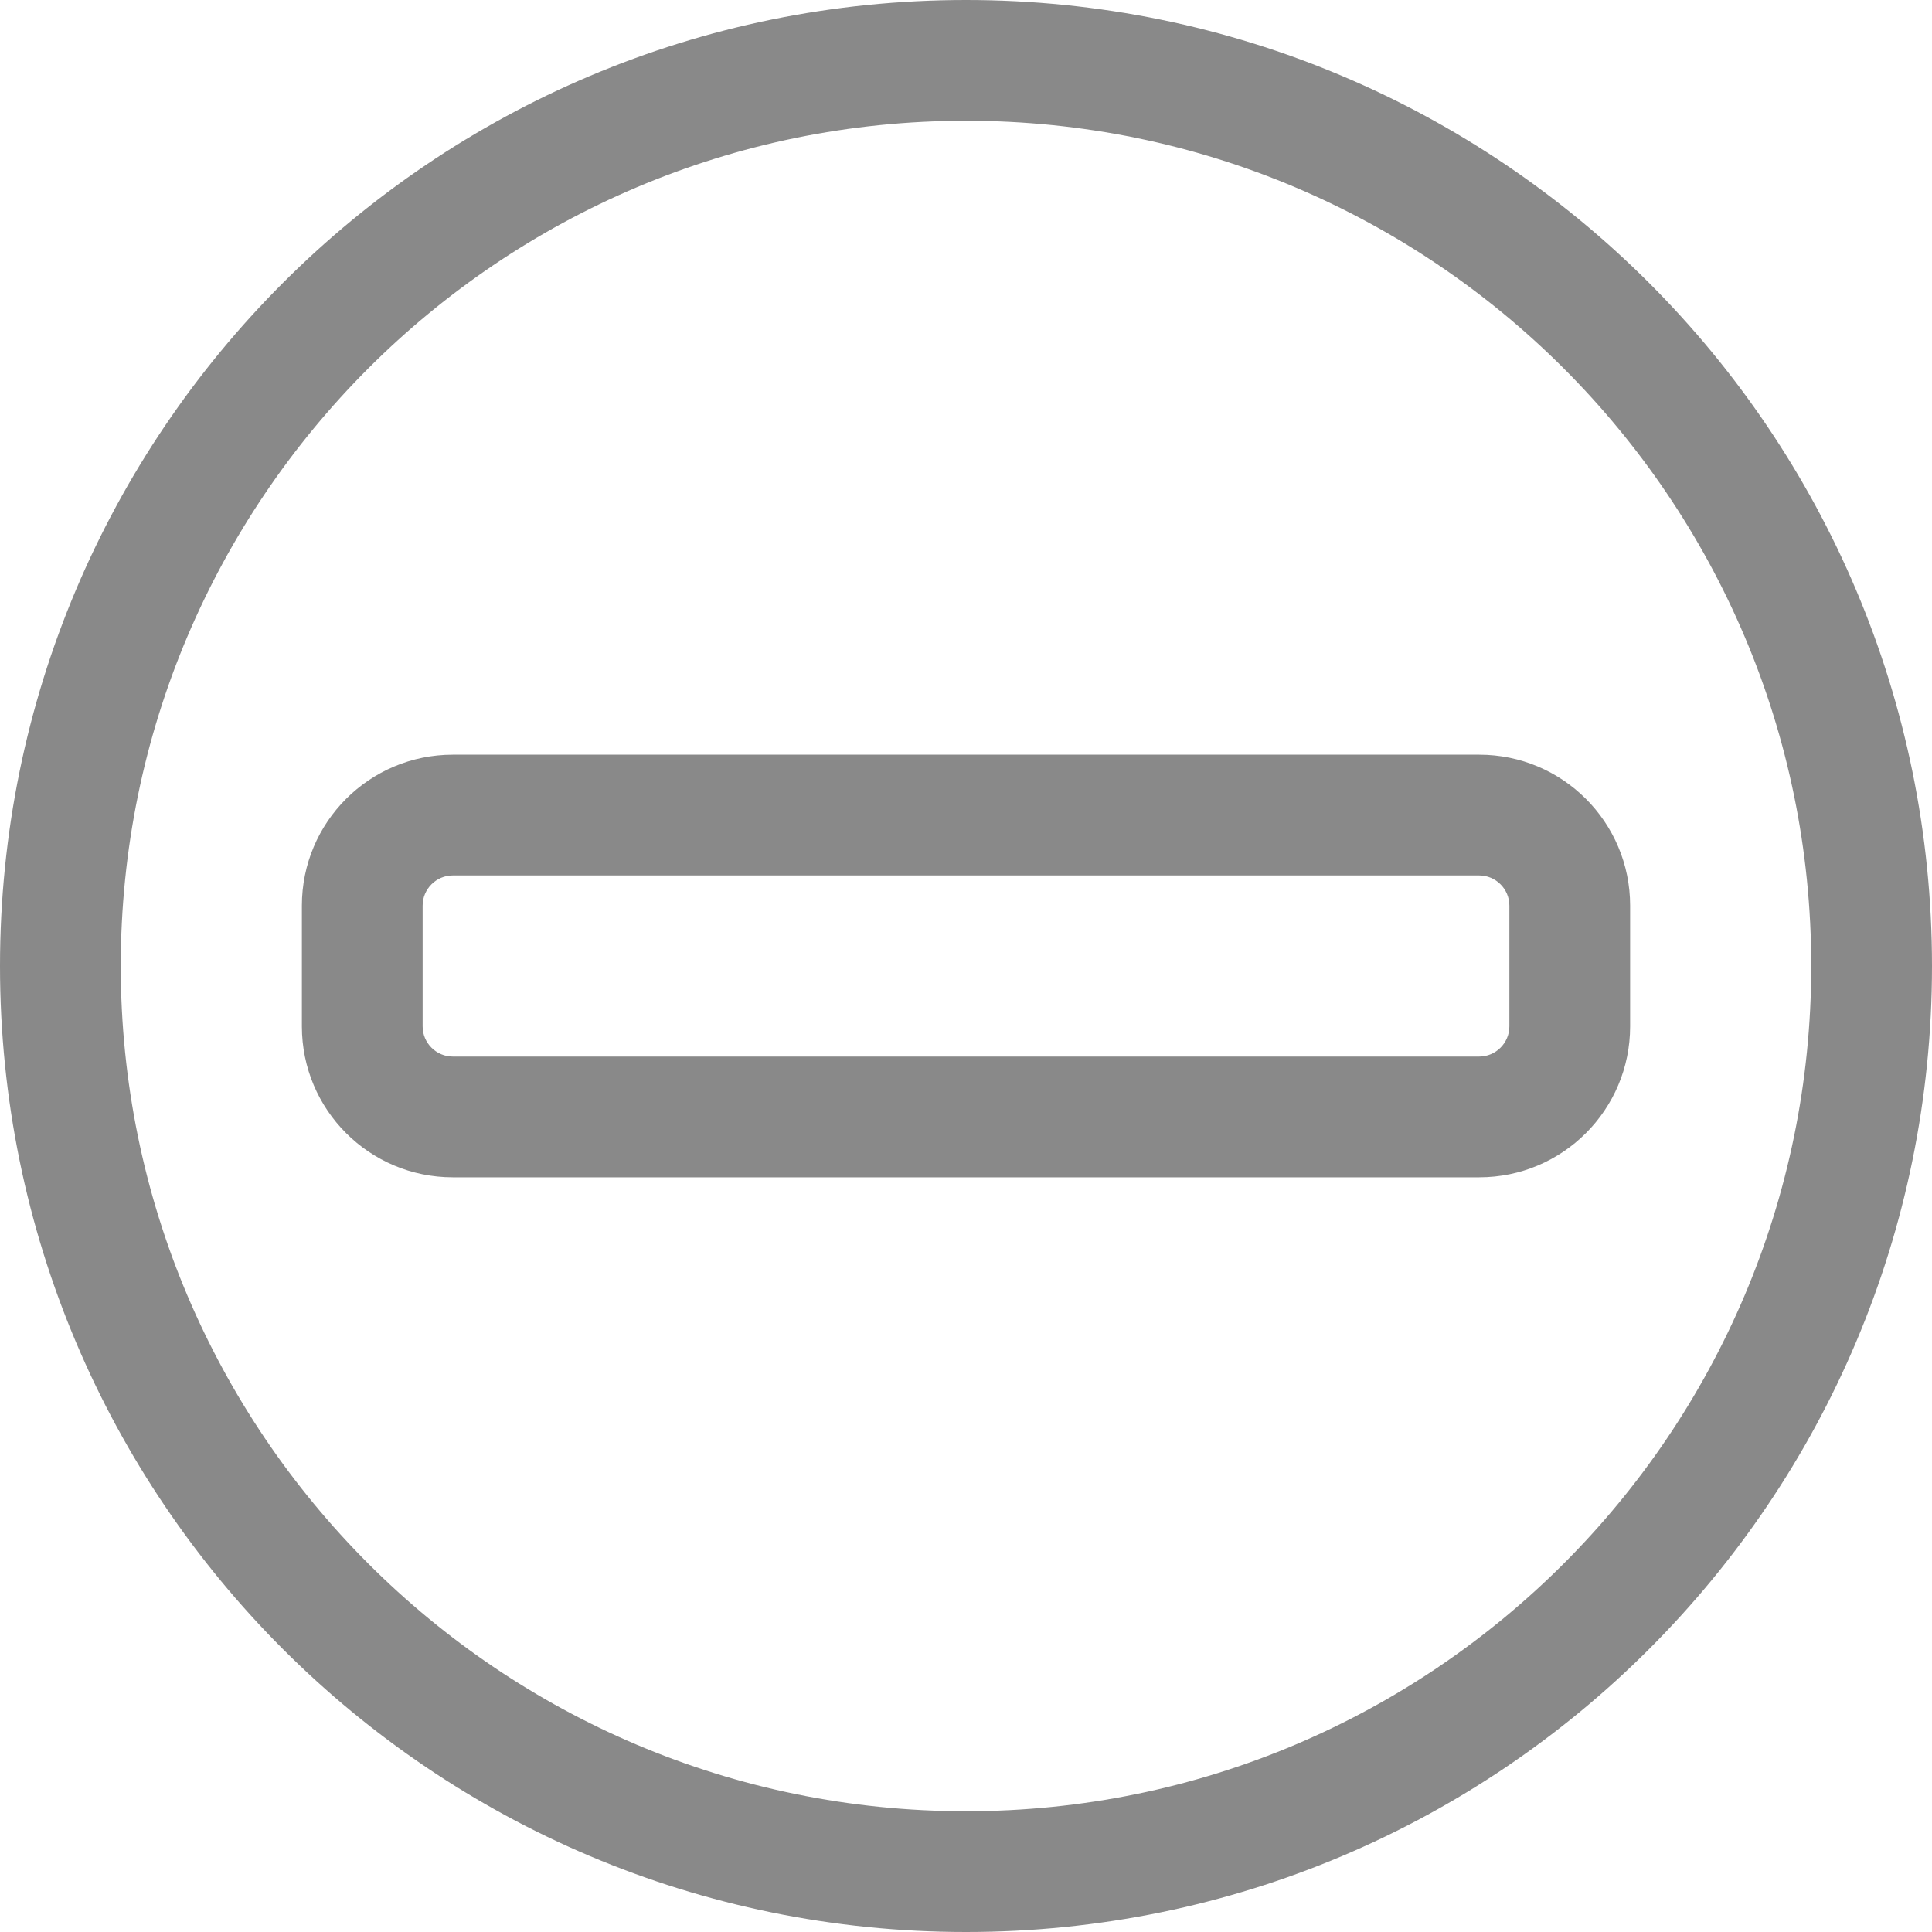 <?xml version="1.0" encoding="utf-8"?>
<!-- Generator: Adobe Illustrator 26.5.0, SVG Export Plug-In . SVG Version: 6.00 Build 0)  -->
<svg version="1.1" id="Layer_1" xmlns="http://www.w3.org/2000/svg" xmlns:xlink="http://www.w3.org/1999/xlink" x="0px" y="0px"
	 viewBox="0 0 512 512" style="enable-background:new 0 0 512 512;" xml:space="preserve">
<style type="text/css">
	.st0{fill:#898989;}
</style>
<path class="st0" d="M80,240c0-22.1,17.9-40,40-40h272c22.1,0,40,17.9,40,40v32c0,22.1-17.9,40-40,40H120c-22.1,0-40-17.9-40-40V240
	z M112,272c0,4.4,3.6,8,8,8h272c4.4,0,8-3.6,8-8v-32c0-4.4-3.6-8-8-8H120c-4.4,0-8,3.6-8,8V272z M512,256c0,141.4-114.6,256-256,256
	S0,397.4,0,256S114.6,0,256,0S512,114.6,512,256z M256,32C132.3,32,32,132.3,32,256s100.3,224,224,224s224-100.3,224-224
	S379.7,32,256,32z"/>
</svg>
